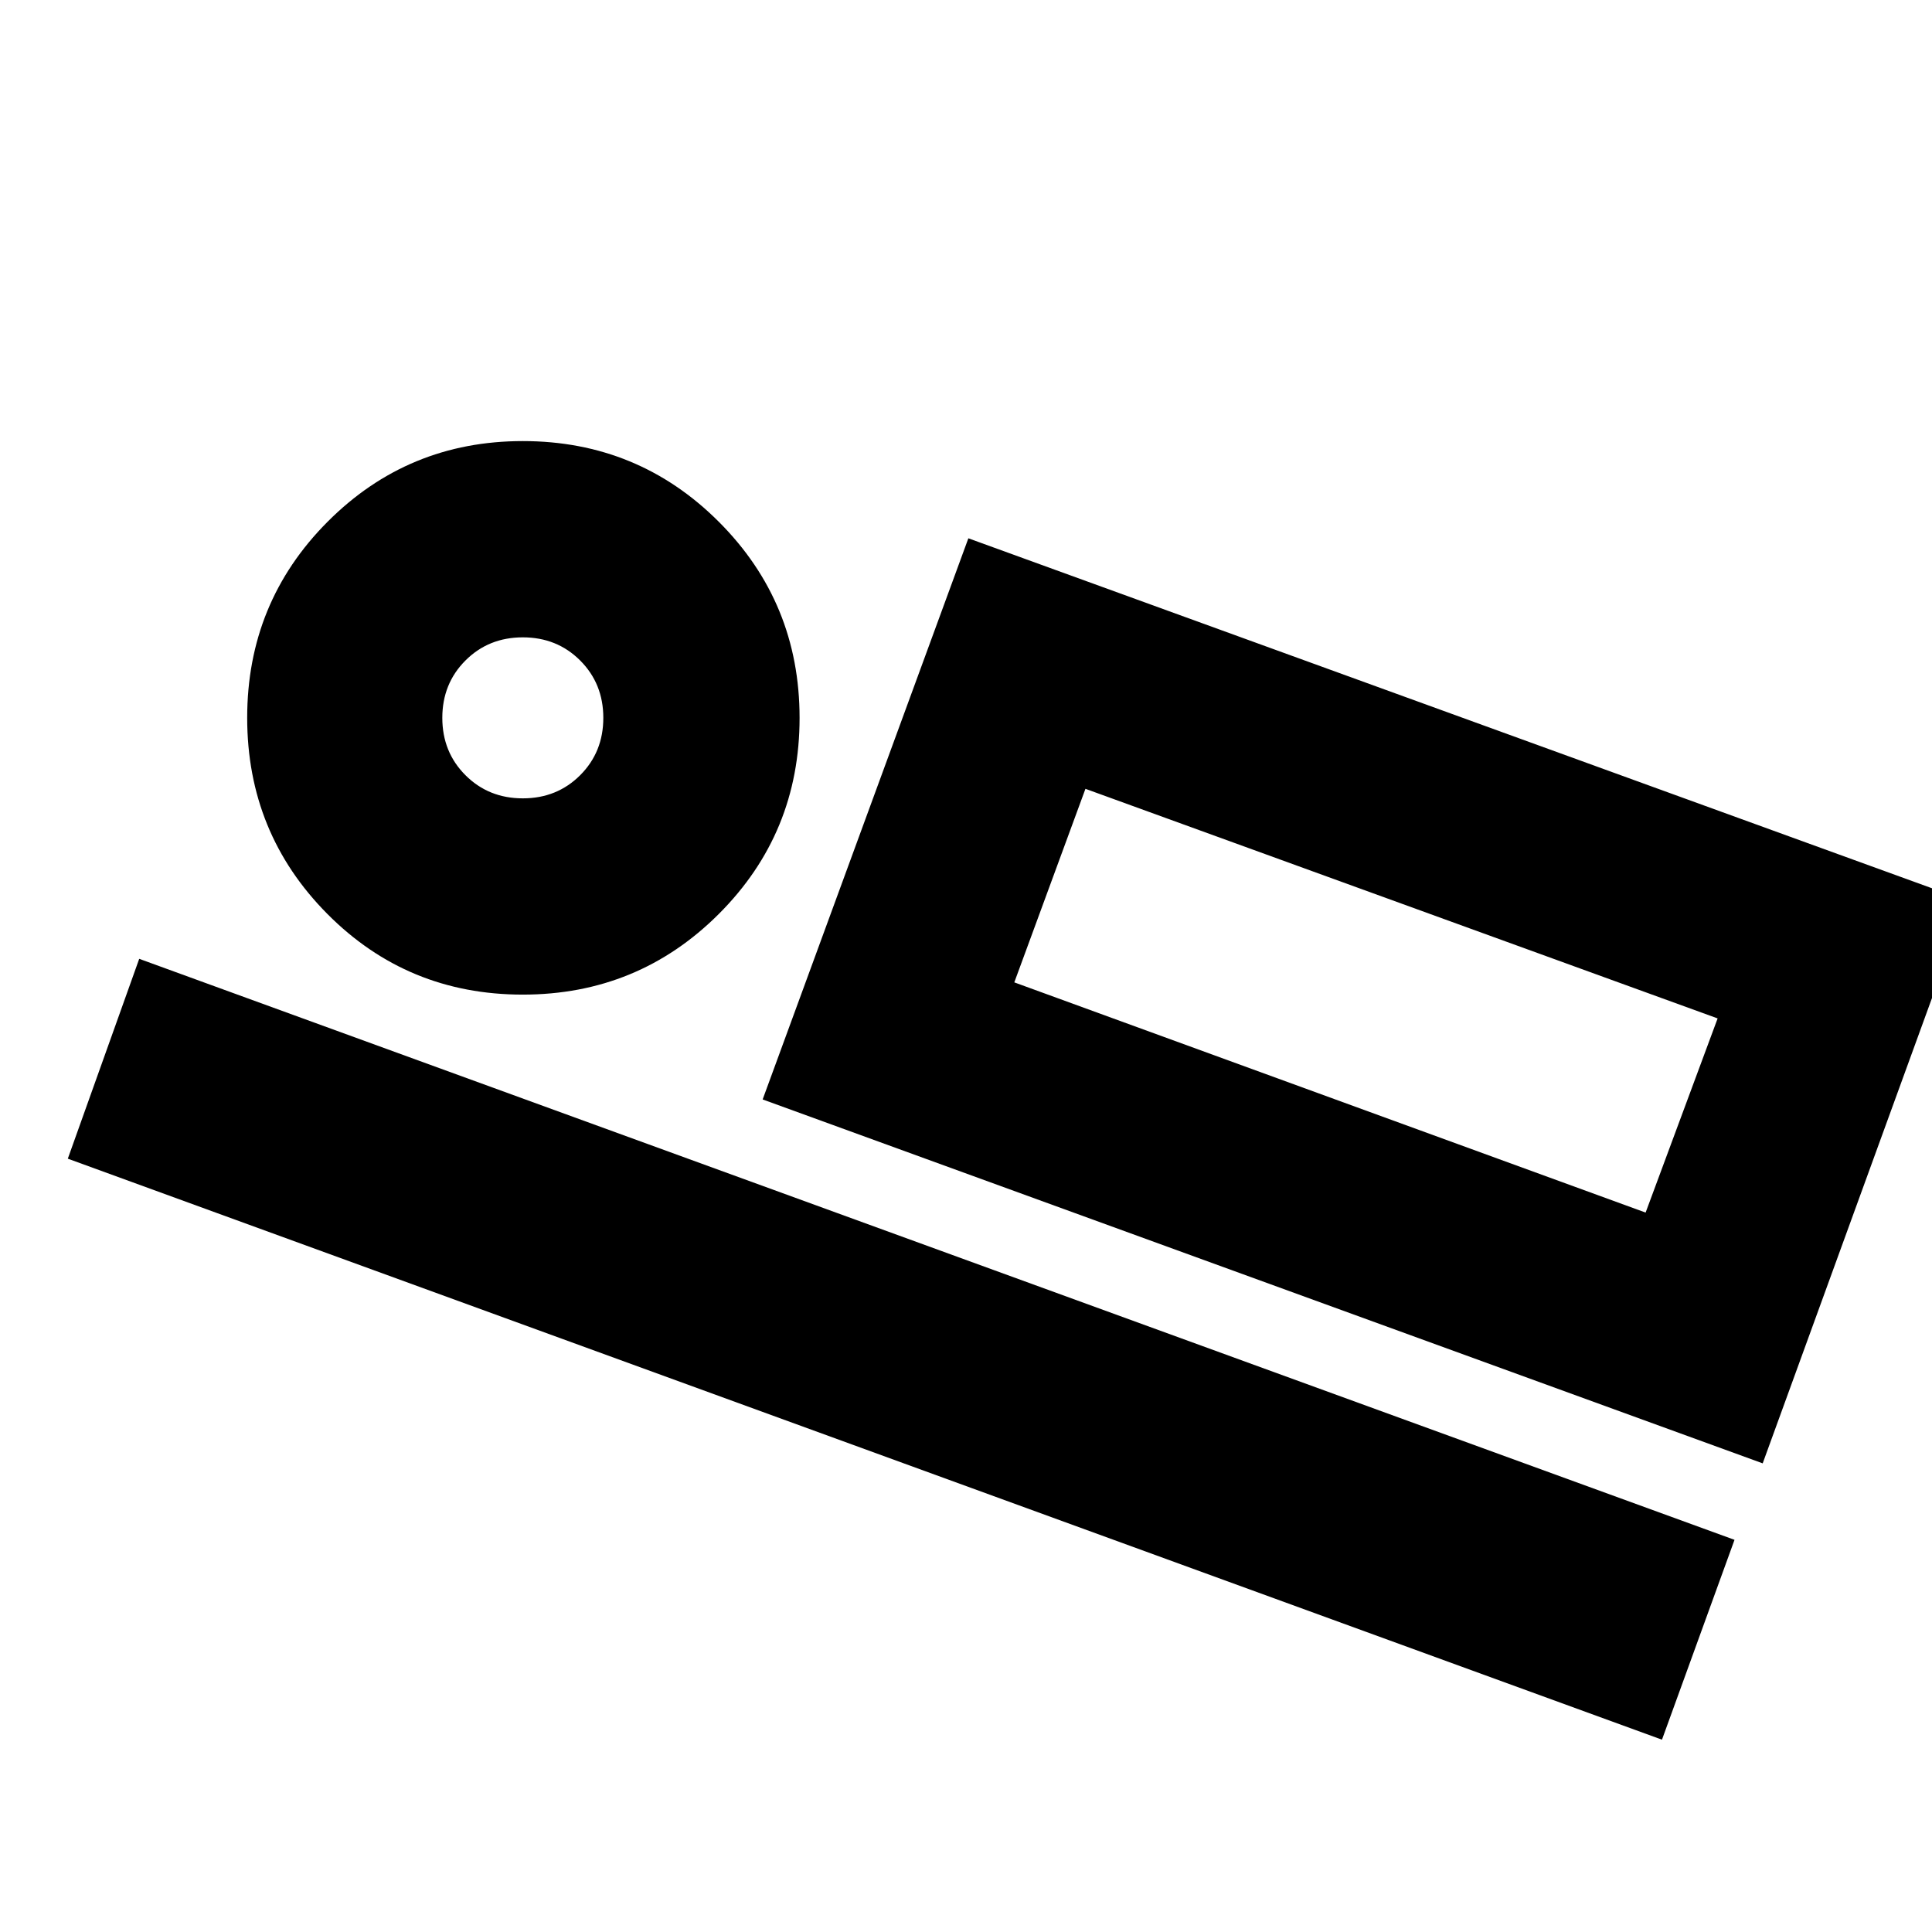 <svg xmlns="http://www.w3.org/2000/svg" height="24" viewBox="0 -960 960 960" width="24"><path d="M875.871-232.867 378.957-413.694l102.218-278.827L977.523-512.26 875.871-232.867ZM539.35-568.041l-35.348 96.173 35.348-96.173Zm286.477 472.48L33.694-384.259l35.48-99.306L861.87-194.867l-36.044 99.305ZM259.75-465.782q-57.315 0-97.12-40.12-39.804-40.121-39.804-97.436 0-57.315 39.945-97.402 39.946-40.087 97.012-40.087 57.301 0 97.412 40.12 40.111 40.121 40.111 97.436 0 57.315-40.121 97.402-40.12 40.087-97.435 40.087Zm.033-97.523q17 0 28.5-11.5t11.5-28.5q0-17-11.5-28.5t-28.5-11.5q-17 0-28.5 11.5t-11.5 28.5q0 17 11.5 28.5t28.5 11.5Zm244.219 91.436 313.694 114.391 35.783-96.478L539.35-568.041l-35.348 96.173ZM259.783-602.304Z"/></svg>